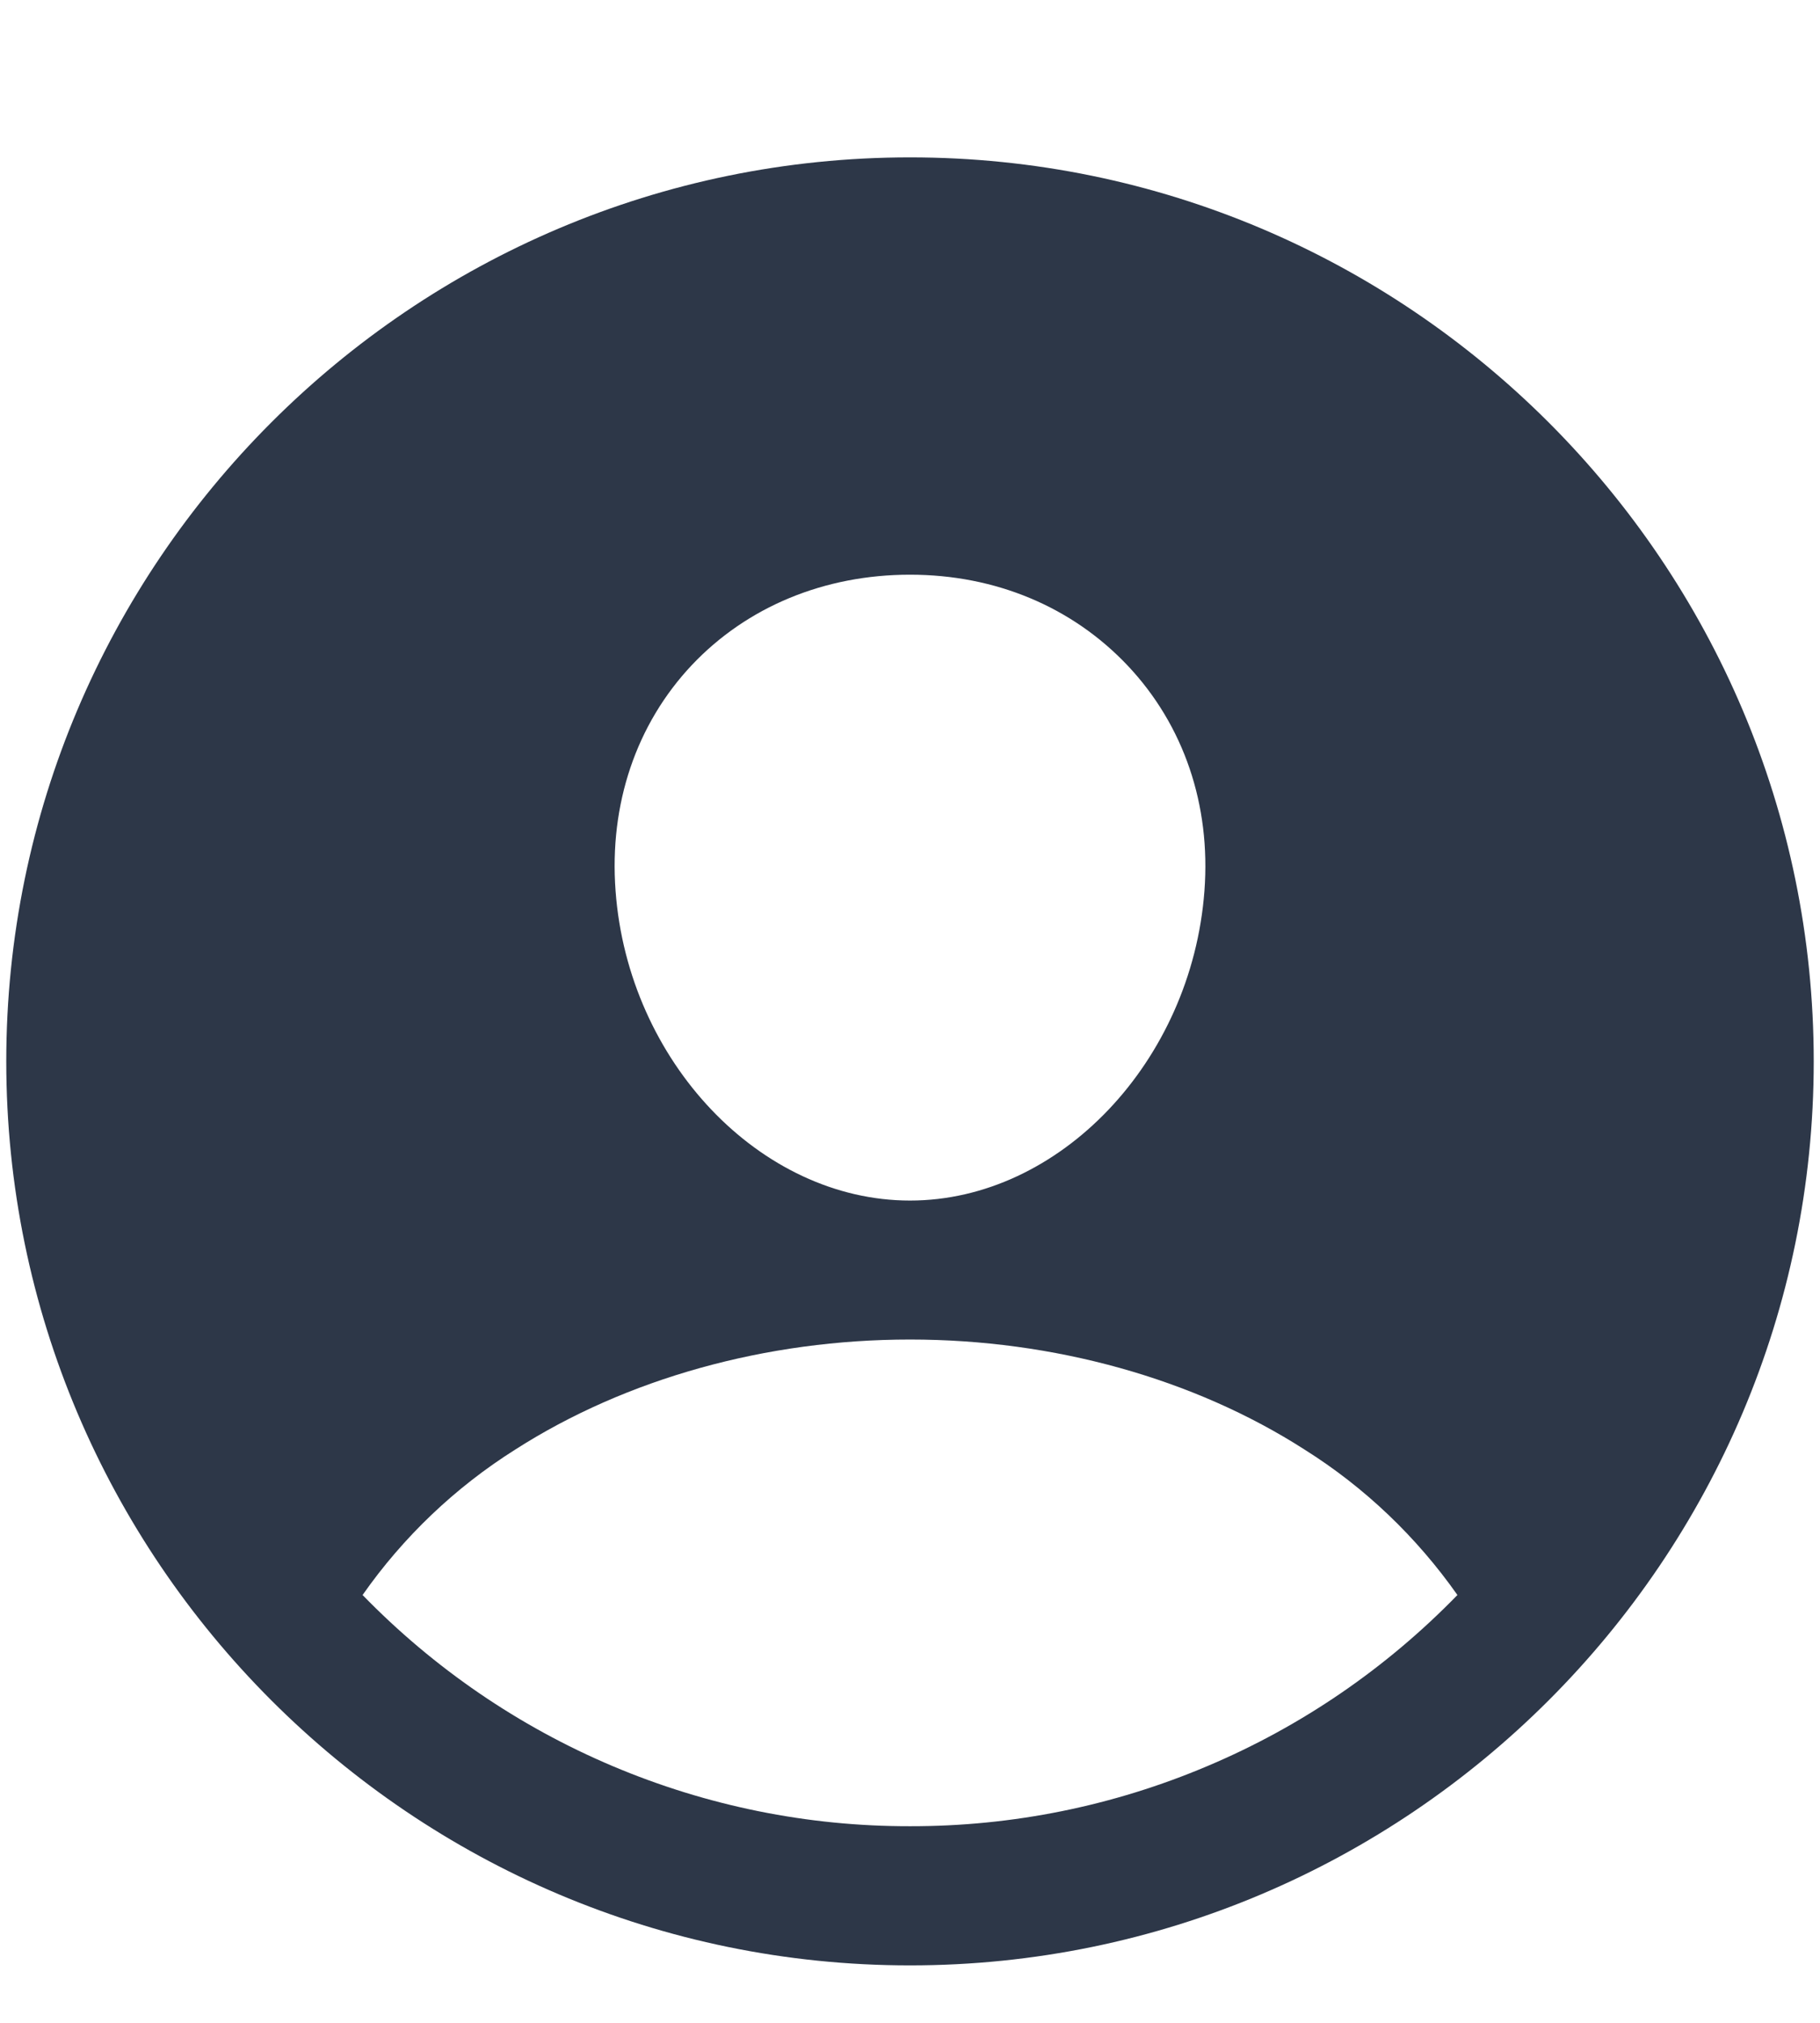 <svg width="9" height="10" viewBox="0 0 9 10" fill="none" xmlns="http://www.w3.org/2000/svg">
<path d="M4.5 0.778C2.036 0.778 0.031 2.783 0.031 5.247C0.031 7.711 2.036 9.716 4.5 9.716C6.964 9.716 8.969 7.711 8.969 5.247C8.969 2.783 6.964 0.778 4.5 0.778ZM3.421 3.288C3.693 3 4.076 2.841 4.5 2.841C4.924 2.841 5.303 3.001 5.577 3.291C5.854 3.585 5.988 3.979 5.956 4.404C5.893 5.247 5.24 5.935 4.5 5.935C3.76 5.935 3.106 5.247 3.044 4.404C3.012 3.976 3.146 3.58 3.421 3.288ZM4.5 9.028C3.995 9.029 3.496 8.928 3.03 8.731C2.566 8.535 2.145 8.247 1.793 7.885C1.994 7.598 2.251 7.353 2.548 7.166C3.096 6.815 3.789 6.622 4.5 6.622C5.211 6.622 5.904 6.815 6.451 7.166C6.749 7.353 7.005 7.598 7.207 7.885C6.855 8.247 6.435 8.535 5.97 8.731C5.505 8.928 5.005 9.029 4.5 9.028Z" fill="#2D3748"/>
</svg>
